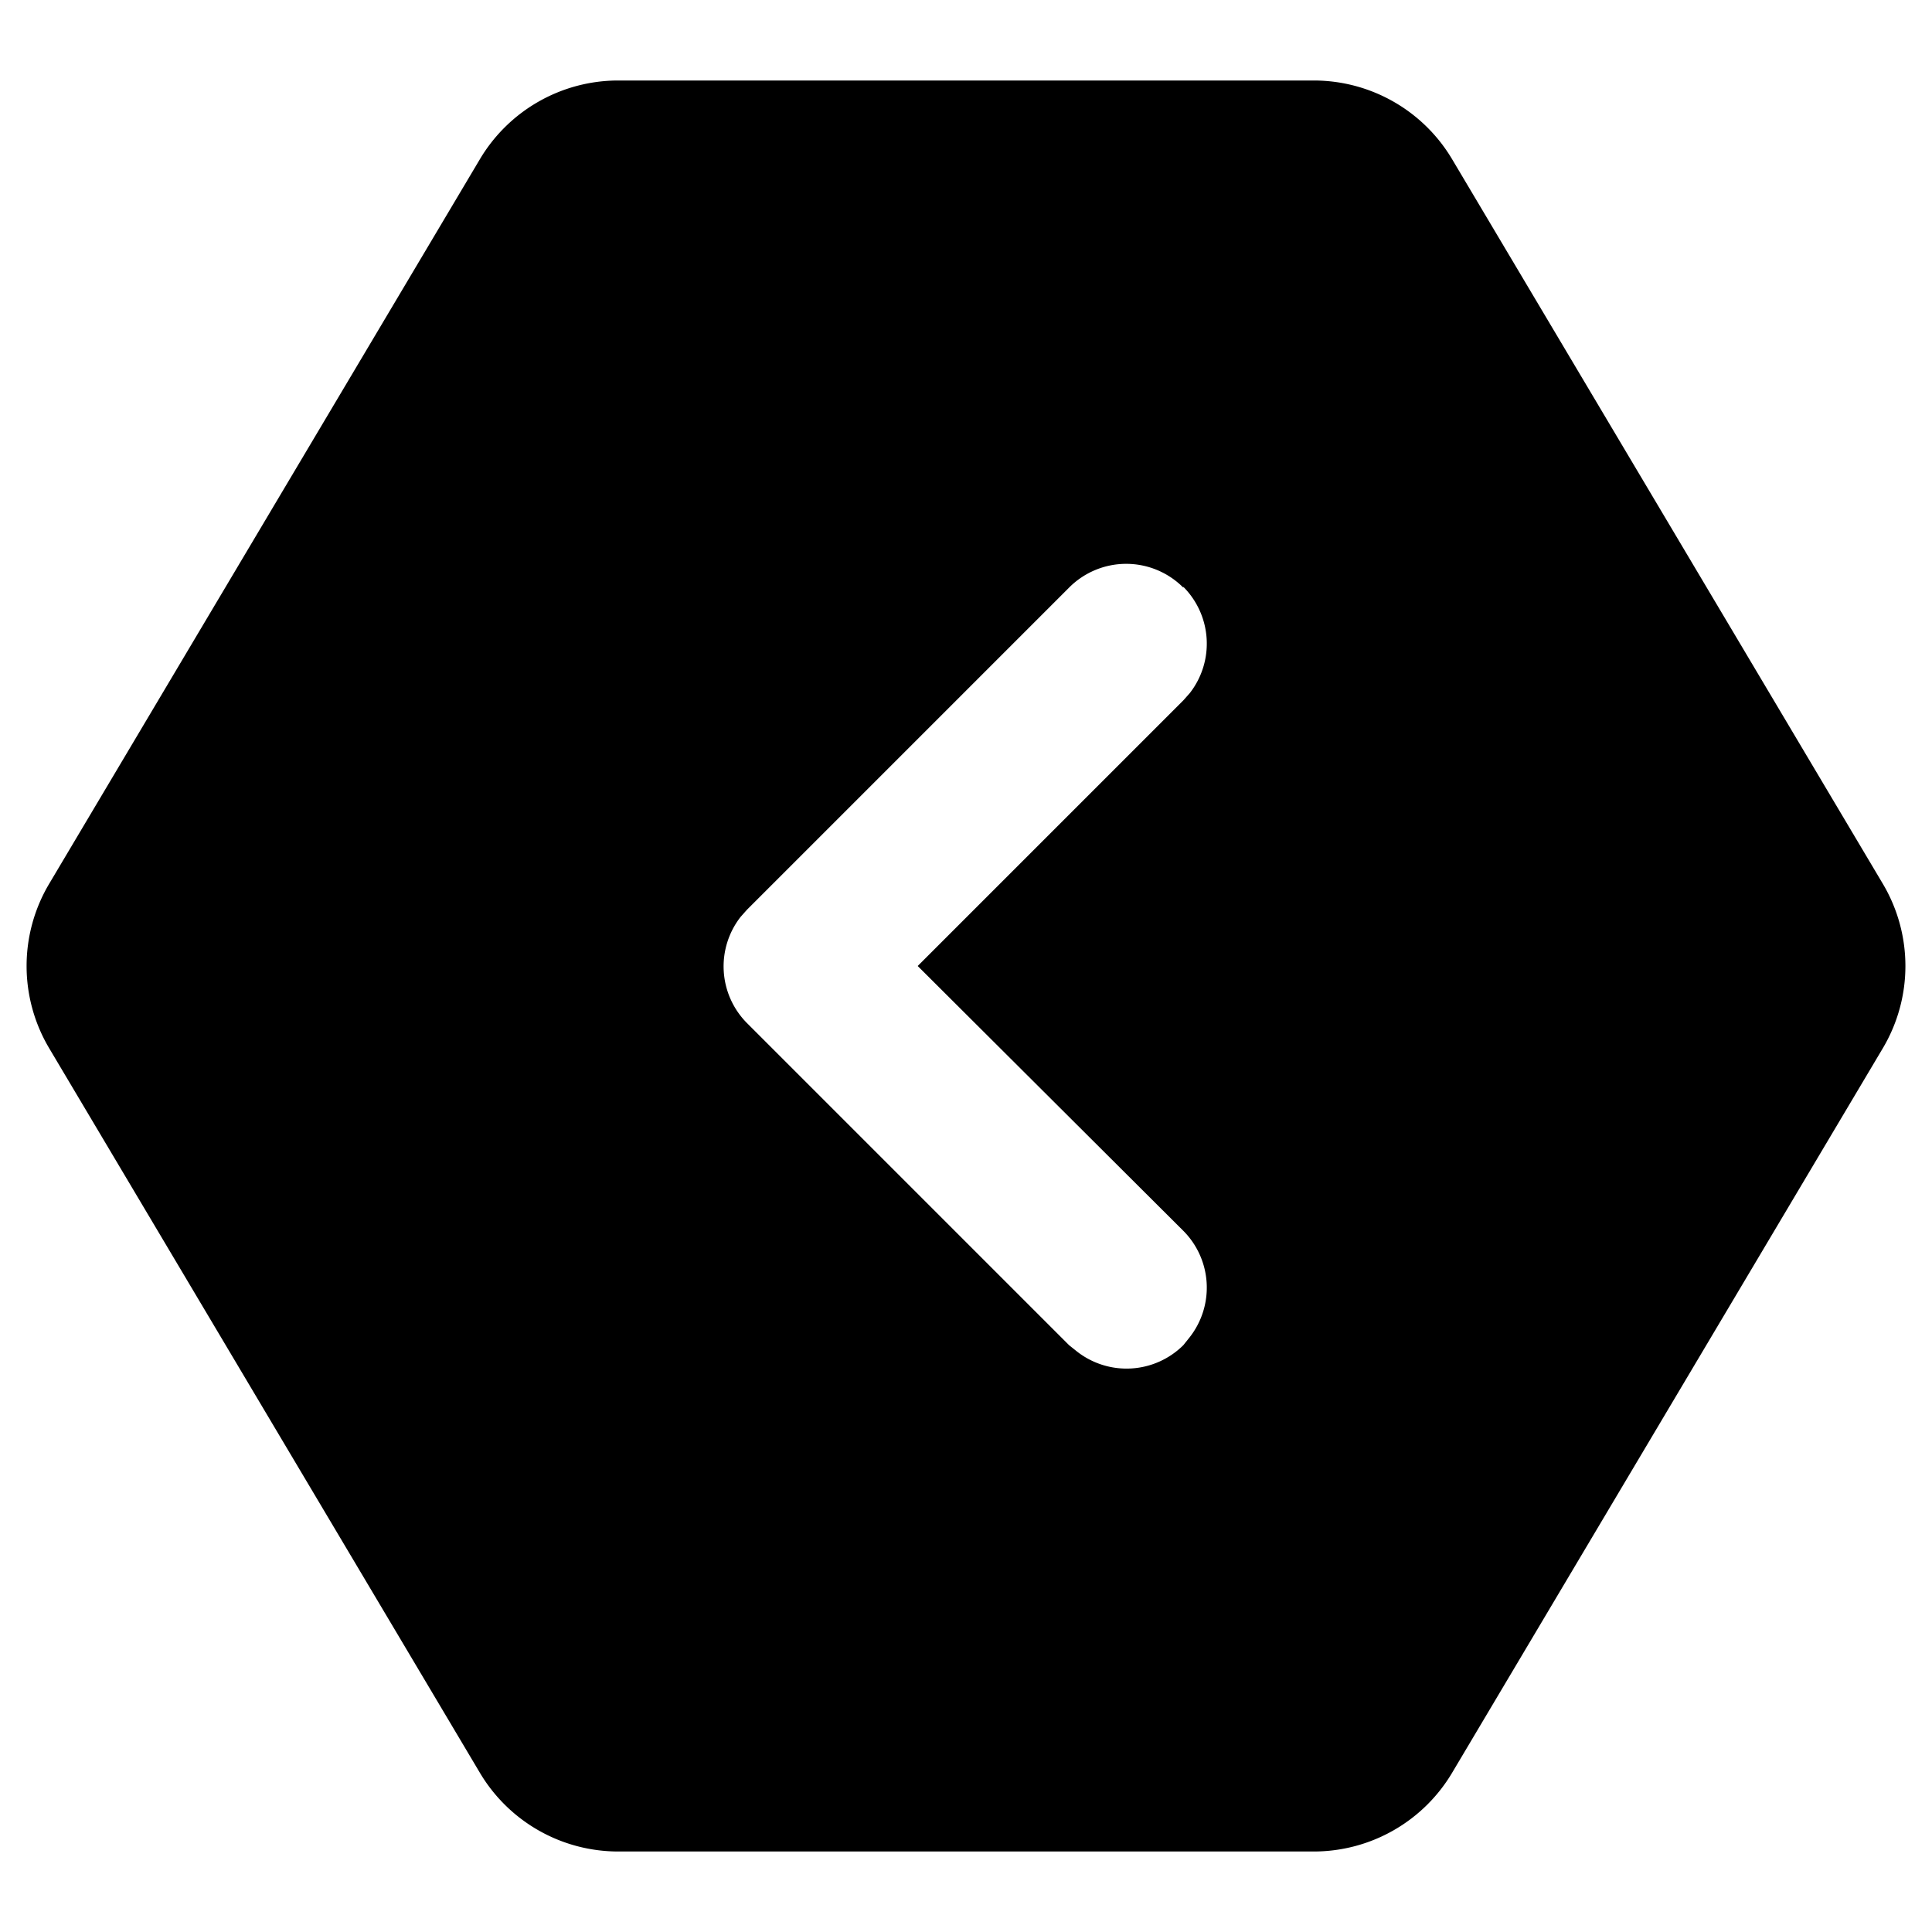 <svg xmlns="http://www.w3.org/2000/svg" viewBox="0 0 24 24">
  <path d="M16.32 1a2 2 0 0 1 1.72.98l5.35 9a2 2 0 0 1 0 2.04l-5.35 9a2 2 0 0 1-1.72.98H7.68a2 2 0 0 1-1.72-.98l-5.35-9a2 2 0 0 1 0-2.04l5.35-9A2 2 0 0 1 7.68 1h8.64zM14.7 7.3a1 1 0 0 0-1.42 0l-4 4-.08.09a1 1 0 0 0 .08 1.32l4 4 .1.08a1 1 0 0 0 1.32-.08l.08-.1a1 1 0 0 0-.08-1.32L11.4 12l3.3-3.3.08-.09a1 1 0 0 0-.08-1.32z"/>
</svg>
